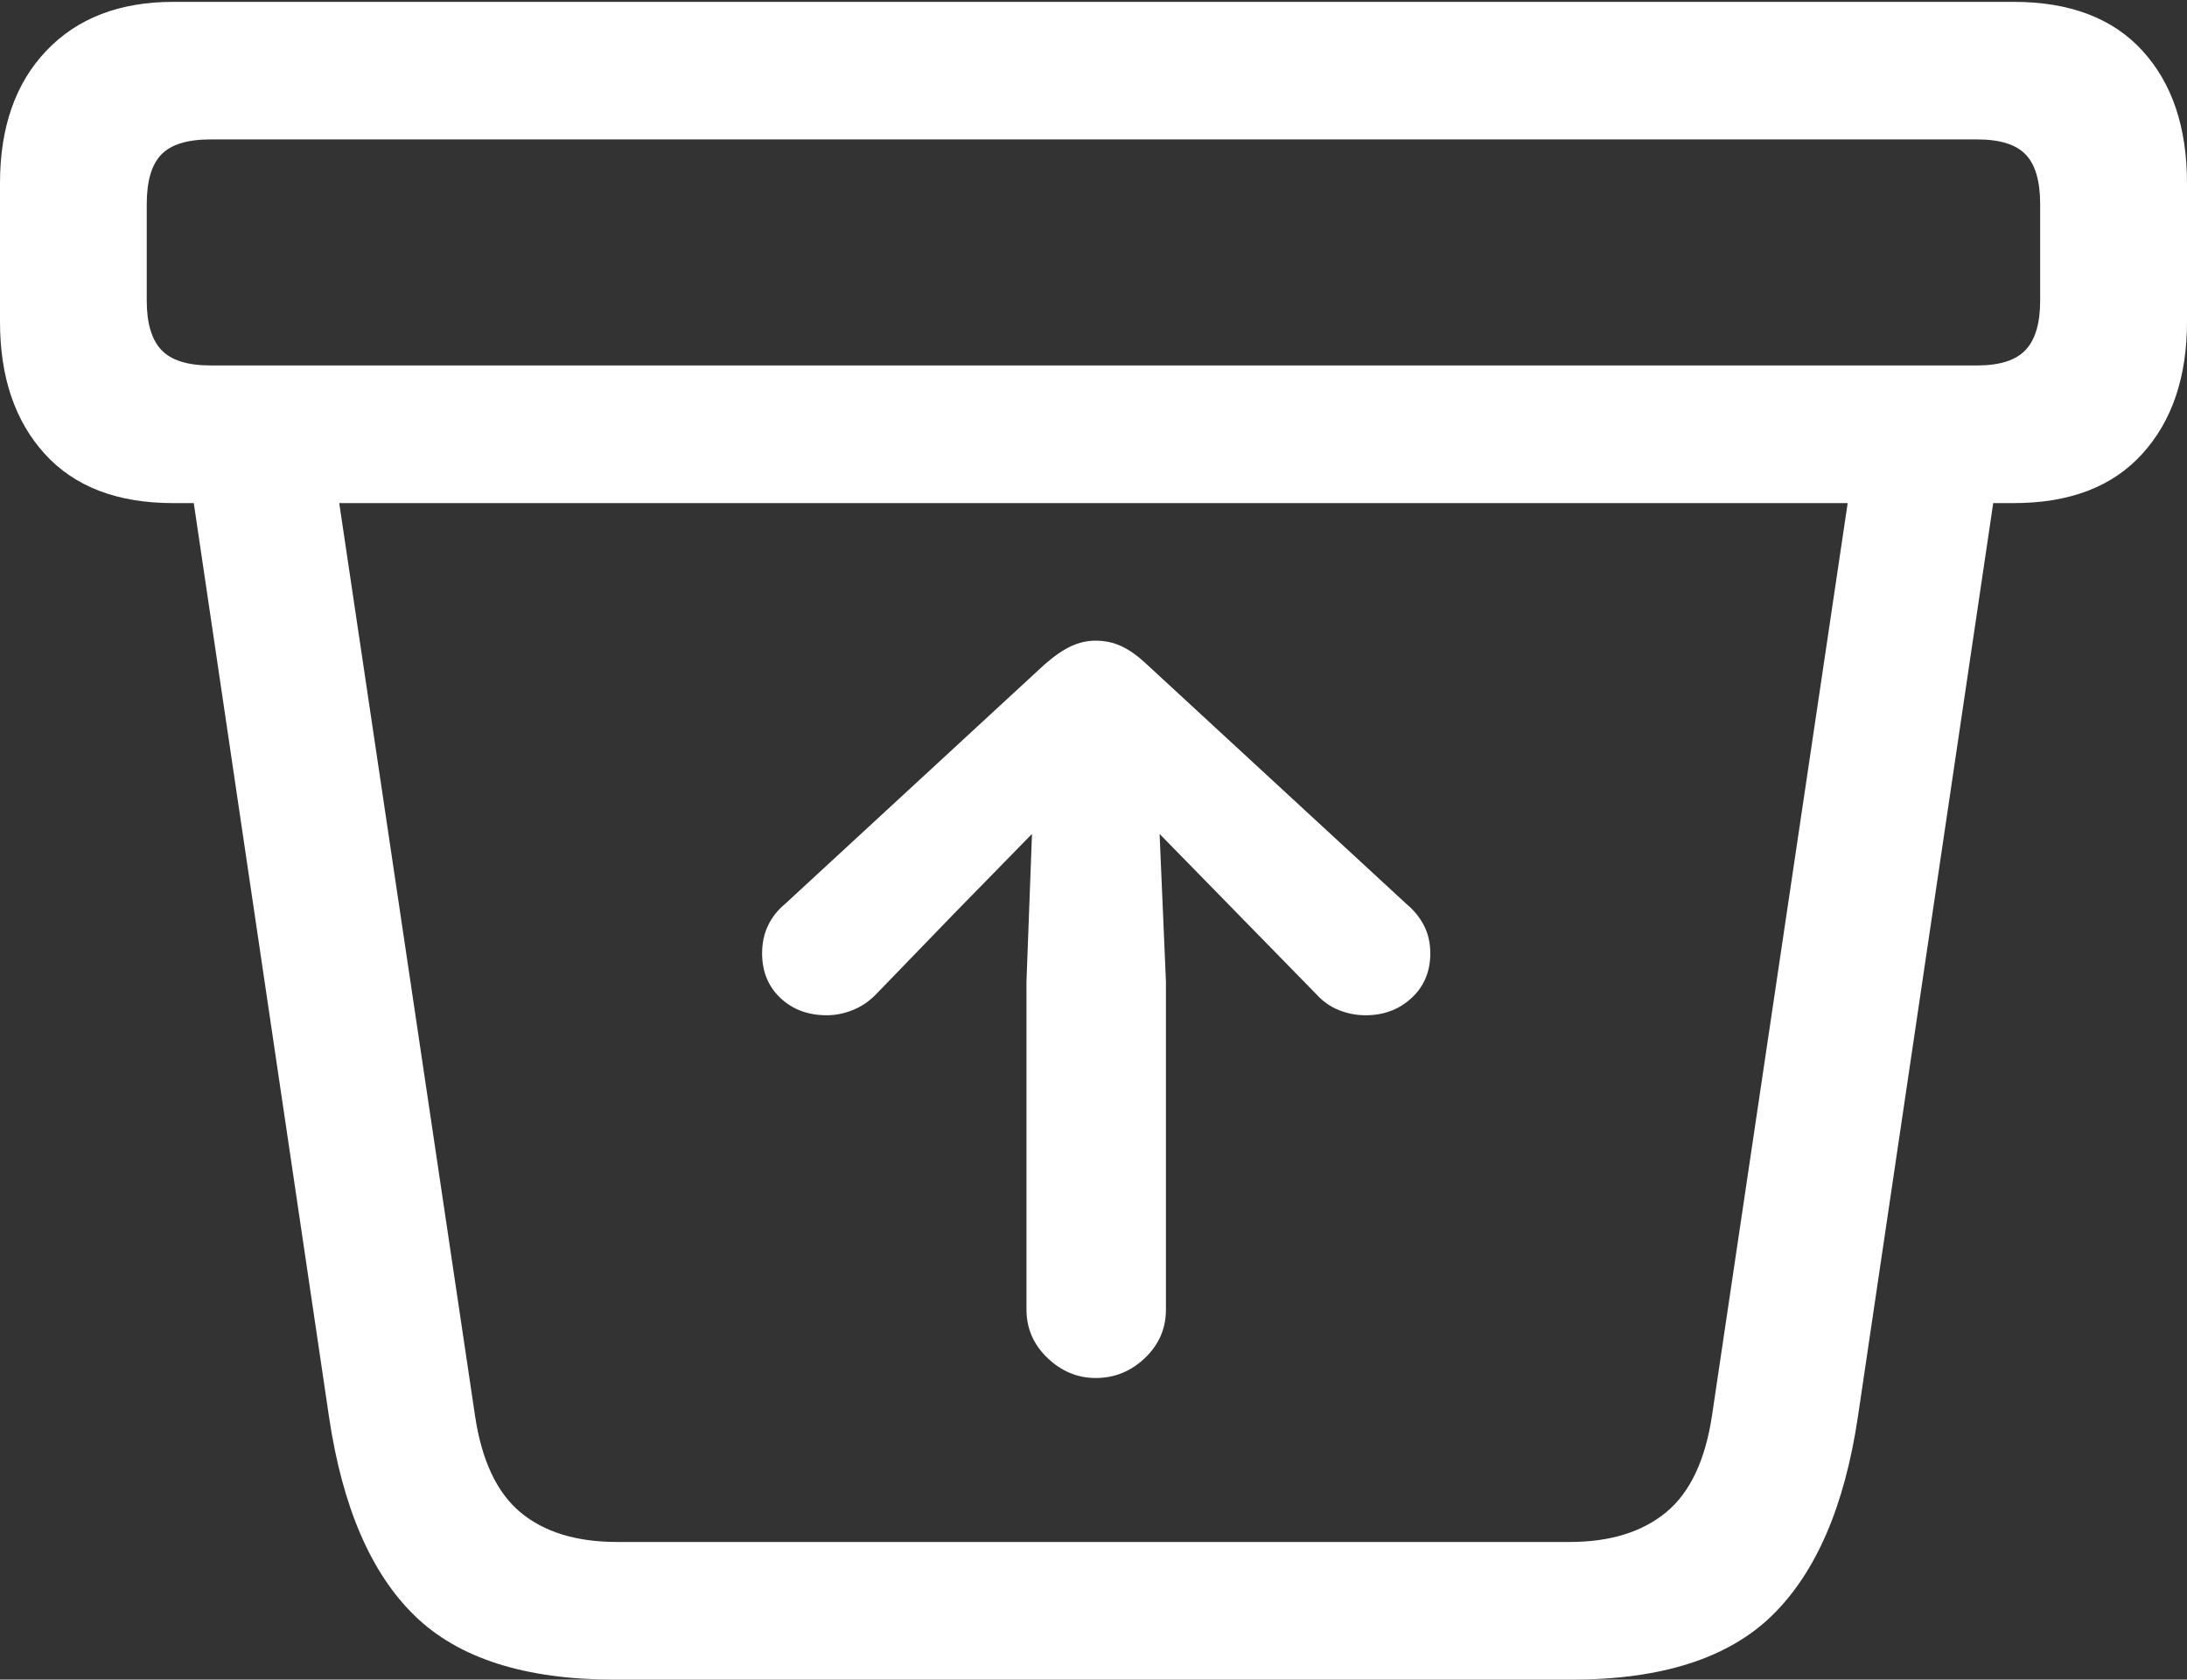 <?xml version="1.0" encoding="UTF-8"?>
<!--Generator: Apple Native CoreSVG 175.5-->
<!DOCTYPE svg
PUBLIC "-//W3C//DTD SVG 1.1//EN"
       "http://www.w3.org/Graphics/SVG/1.1/DTD/svg11.dtd">
<svg version="1.1" xmlns="http://www.w3.org/2000/svg" xmlns:xlink="http://www.w3.org/1999/xlink" width="23.428" height="17.998">
 <rect width="100%" height="100%" fill="#333333" stroke="none"/>
 <g>
  <rect height="17.998" opacity="0" width="23.428" x="0" y="0"/>
  <path d="M6.582 17.998L16.836 17.998Q18.281 17.998 18.984 17.31Q19.688 16.621 19.902 15.185L21.475 4.561L19.902 4.658L18.34 15.166Q18.232 15.889 17.847 16.206Q17.461 16.523 16.816 16.523L6.611 16.523Q5.957 16.523 5.576 16.206Q5.195 15.889 5.088 15.166L3.525 4.658L1.953 4.561L3.525 15.185Q3.74 16.631 4.443 17.314Q5.146 17.998 6.582 17.998ZM1.855 5.391L21.572 5.391Q22.471 5.391 22.949 4.863Q23.428 4.336 23.428 3.447L23.428 1.963Q23.428 1.064 22.949 0.542Q22.471 0.02 21.572 0.02L1.855 0.02Q0.996 0.02 0.498 0.542Q0 1.064 0 1.963L0 3.447Q0 4.336 0.479 4.863Q0.957 5.391 1.855 5.391ZM2.256 3.916Q1.885 3.916 1.729 3.75Q1.572 3.584 1.572 3.223L1.572 2.188Q1.572 1.816 1.729 1.655Q1.885 1.494 2.256 1.494L21.182 1.494Q21.543 1.494 21.699 1.655Q21.855 1.816 21.855 2.188L21.855 3.223Q21.855 3.584 21.699 3.75Q21.543 3.916 21.182 3.916Z" fill="#ffffff"/>
  <path d="M12.49 14.033L12.49 10.518L12.422 8.936L13.252 9.785L14.111 10.664Q14.209 10.771 14.346 10.825Q14.482 10.879 14.629 10.879Q14.922 10.879 15.122 10.693Q15.322 10.508 15.322 10.215Q15.322 10.049 15.254 9.917Q15.185 9.785 15.068 9.688L12.285 7.119Q12.139 6.982 12.012 6.924Q11.885 6.865 11.738 6.865Q11.602 6.865 11.475 6.924Q11.348 6.982 11.191 7.119L8.408 9.688Q8.291 9.785 8.228 9.917Q8.164 10.049 8.164 10.215Q8.164 10.508 8.359 10.693Q8.555 10.879 8.857 10.879Q8.994 10.879 9.131 10.825Q9.268 10.771 9.375 10.664L10.225 9.785L11.055 8.936L10.996 10.518L10.996 14.033Q10.996 14.336 11.221 14.551Q11.445 14.766 11.738 14.766Q12.041 14.766 12.266 14.551Q12.49 14.336 12.49 14.033Z" fill="#ffffff"/>
 </g>
</svg>
